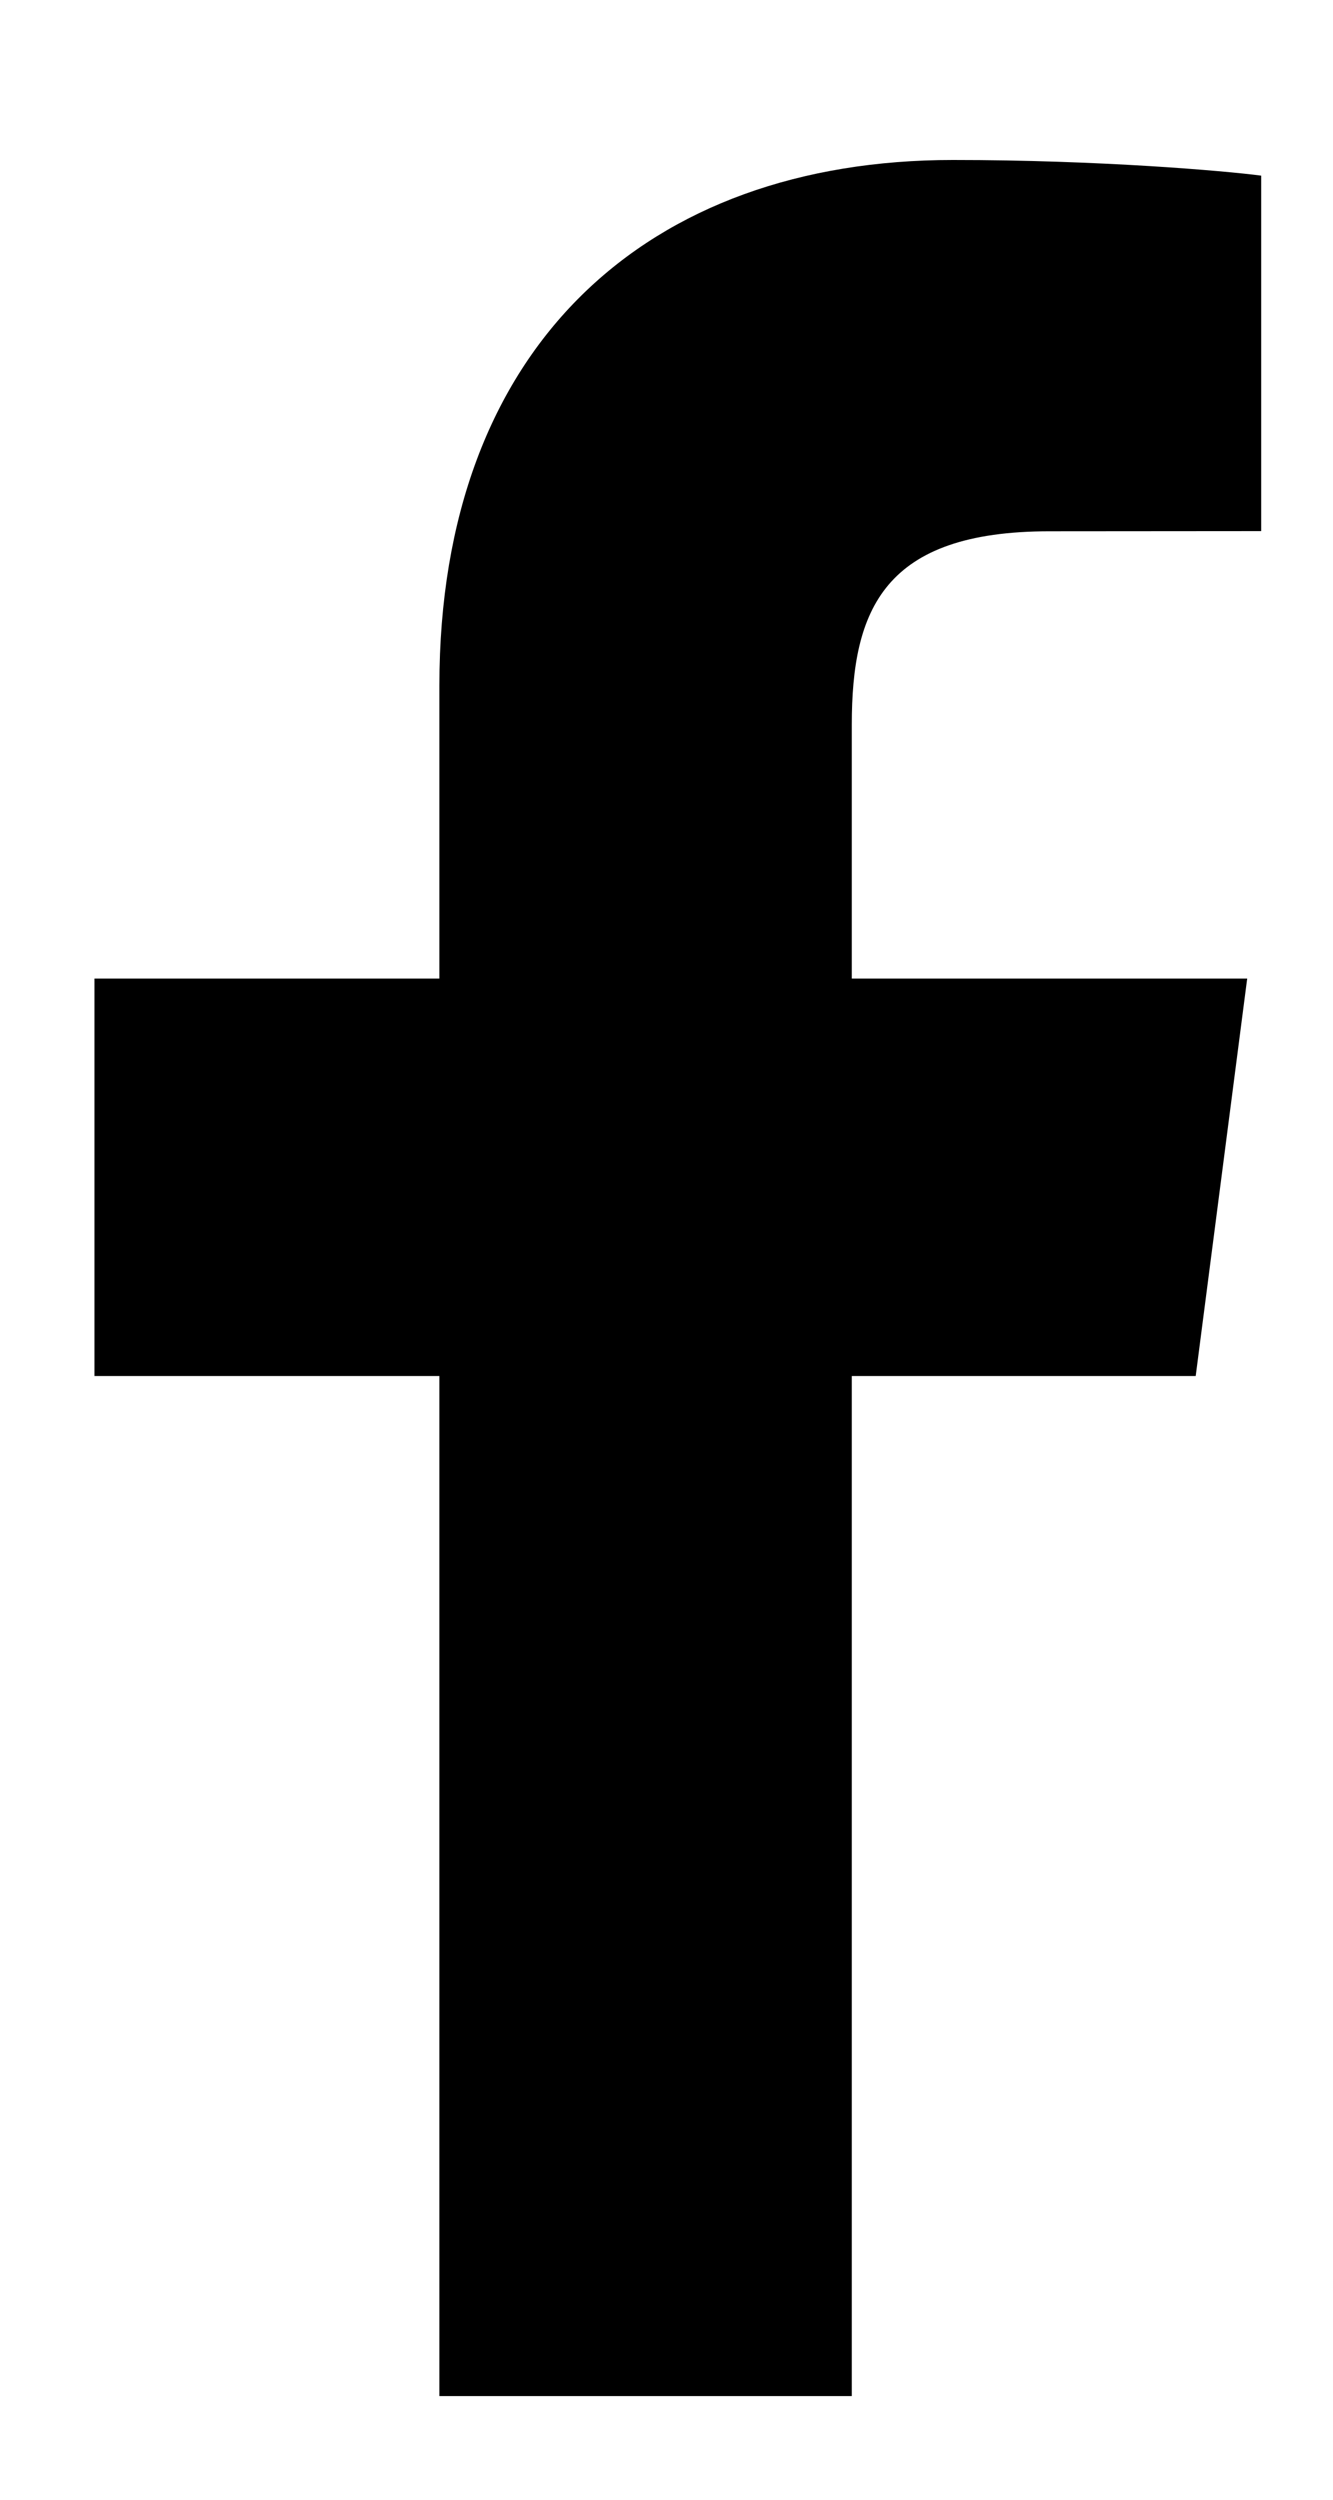 <svg width="8" height="15" viewBox="0 0 8 15" fill="none" xmlns="http://www.w3.org/2000/svg">
<path d="M2.637 14.378V8.257H0.567V5.872H2.637V4.113C2.637 2.071 3.889 0.96 5.719 0.96C6.596 0.96 7.349 1.025 7.569 1.054V3.187L6.299 3.188C5.304 3.188 5.112 3.658 5.112 4.349V5.872H7.485L7.176 8.257H5.112V14.378H2.637Z" fill="black"/>
</svg>

